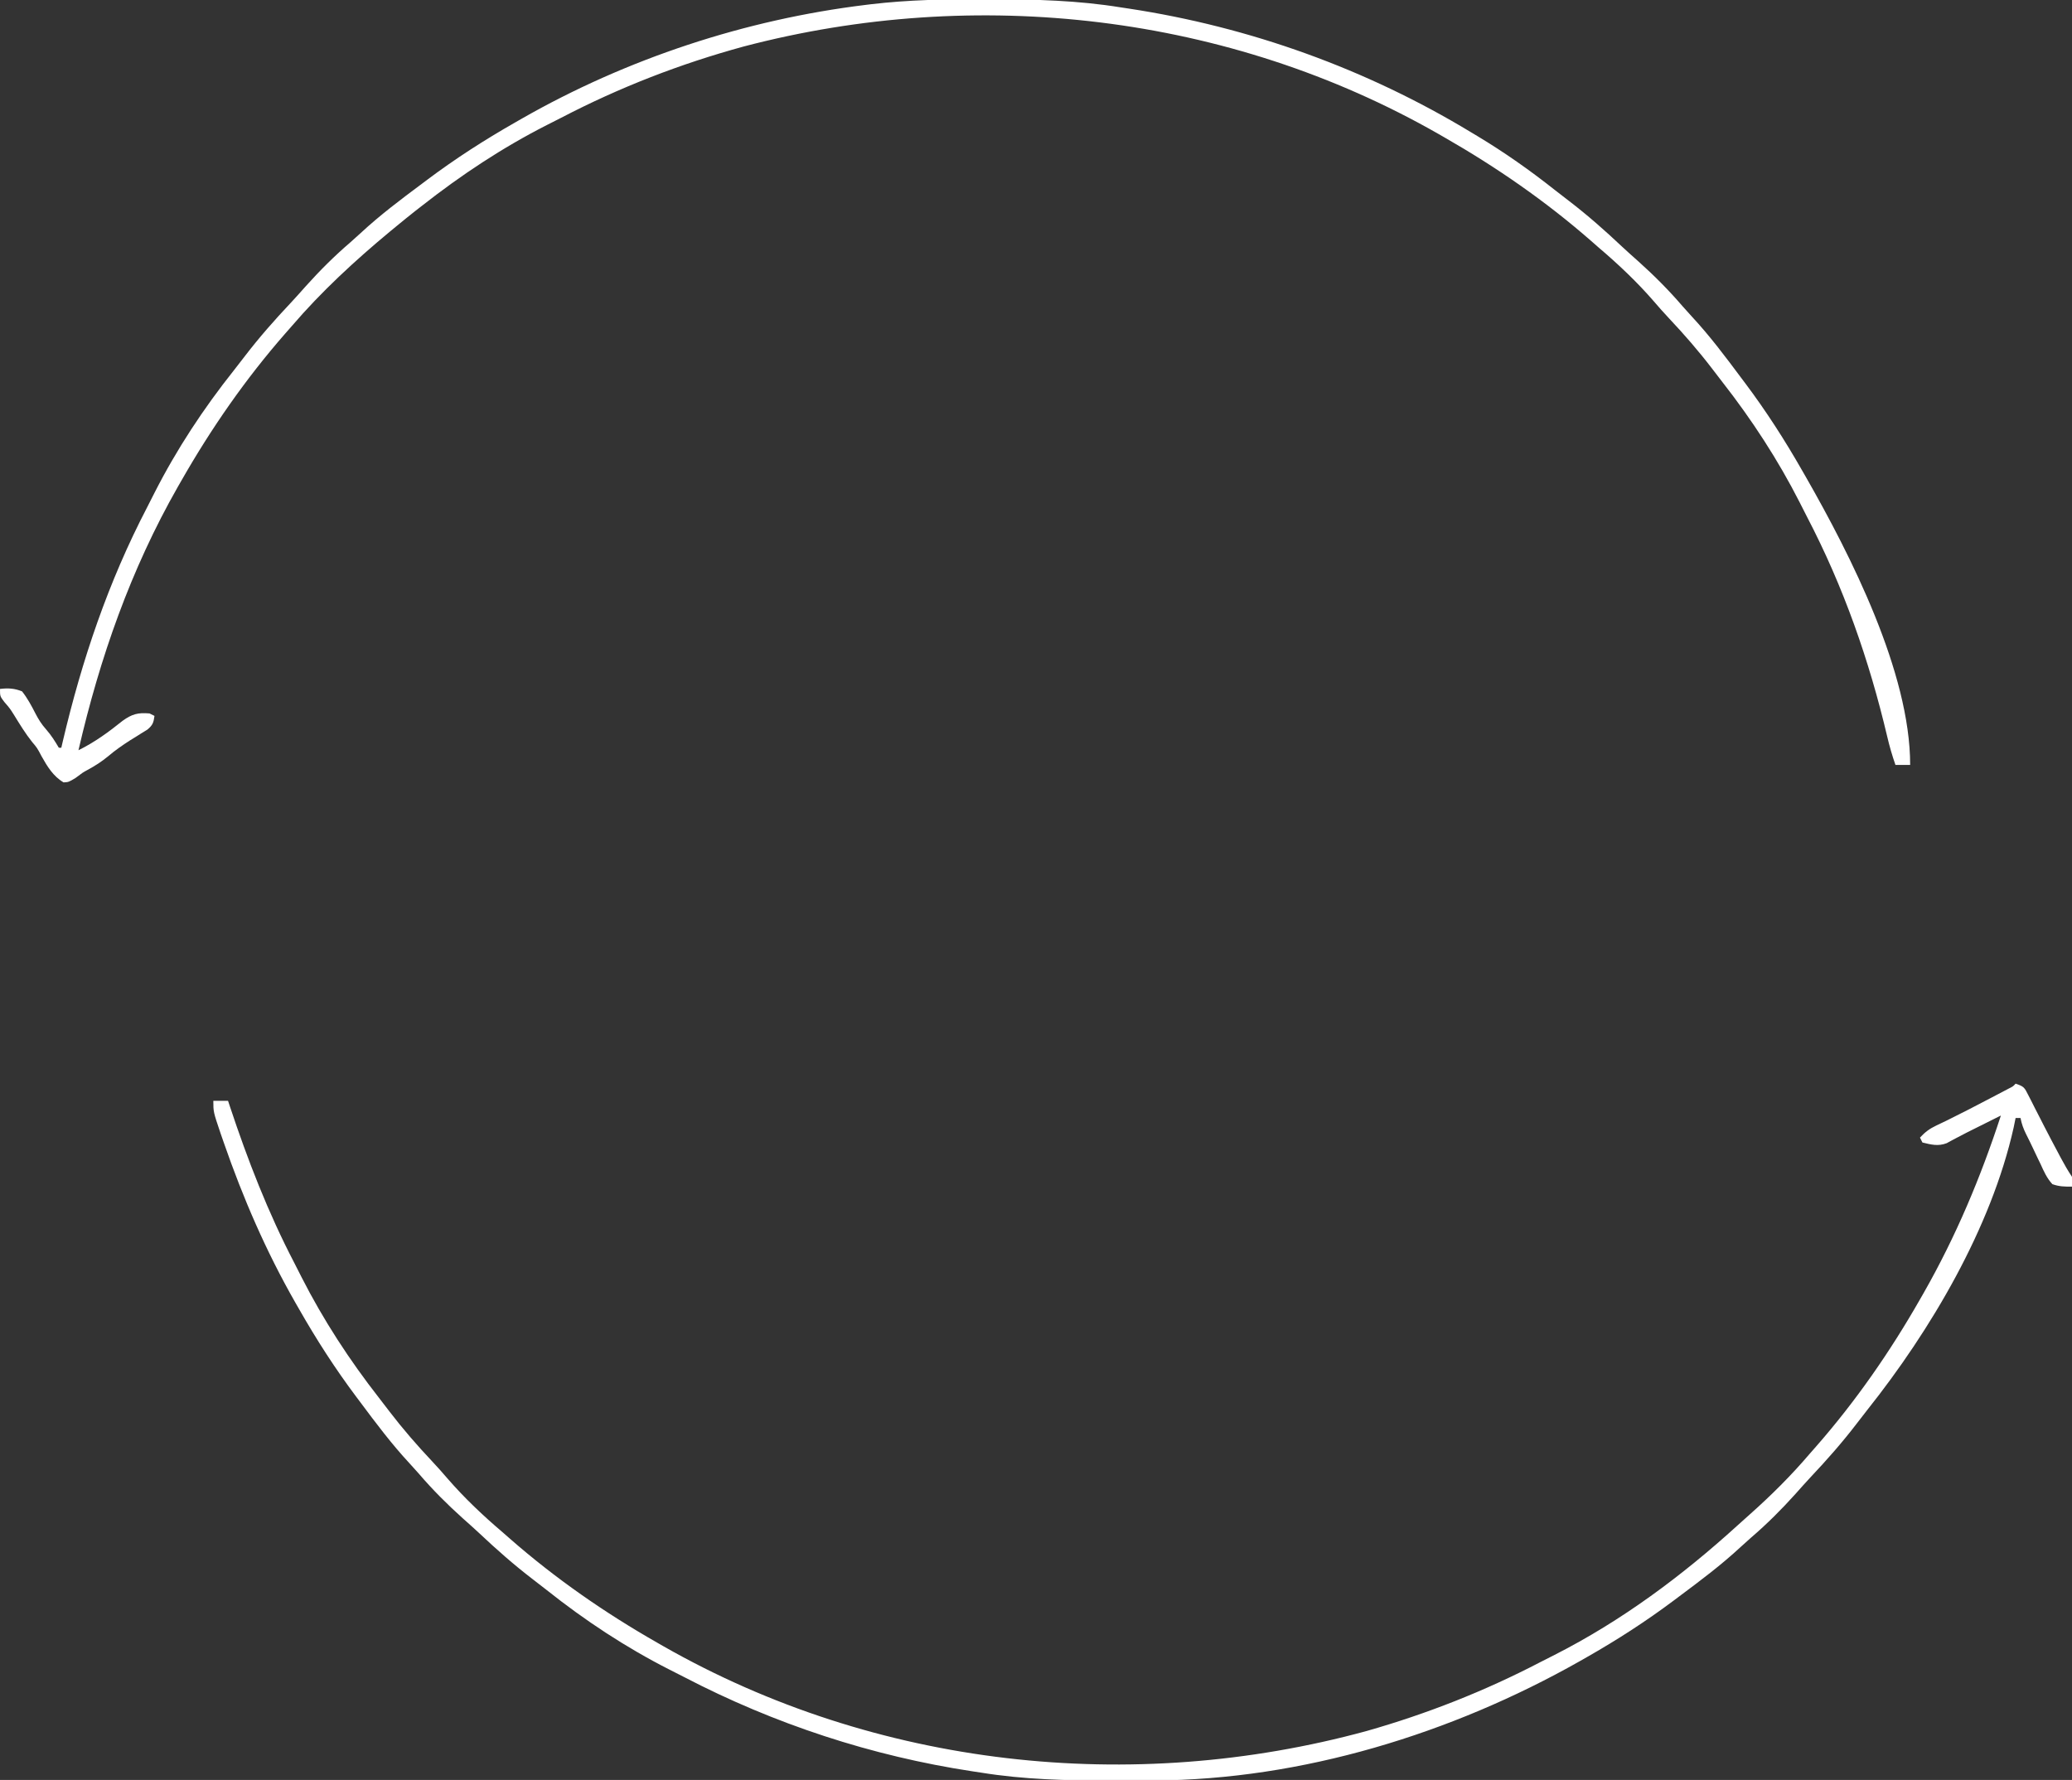 <?xml version="1.0" encoding="UTF-8"?>
<svg version="1.1" xmlns="http://www.w3.org/2000/svg" width="845" height="726">
<rect width="100%" height="100%" fill="#333333" stroke="none"/>
<path d="M0 0 C1.214 0.002 2.428 0.004 3.679 0.006 C21.306 0.05 38.511 0.484 55.938 3.312 C57.595 3.562 57.595 3.562 59.287 3.816 C108.672 11.311 156.231 28.438 198.938 54.312 C199.774 54.813 200.611 55.314 201.473 55.831 C212.517 62.474 222.867 69.764 232.969 77.762 C234.851 79.244 236.748 80.704 238.652 82.156 C246.31 88.025 253.436 94.3 260.449 100.921 C262.681 103.007 264.966 105.033 267.25 107.062 C273.606 112.77 279.553 118.73 285.113 125.215 C286.357 126.645 287.627 128.054 288.918 129.441 C296.195 137.275 302.555 145.751 308.938 154.312 C309.485 155.04 310.032 155.768 310.596 156.518 C319.205 167.994 326.835 179.852 333.938 192.312 C334.463 193.227 334.989 194.142 335.531 195.085 C353.578 226.677 377.938 274.552 377.938 312.312 C375.957 312.312 373.978 312.312 371.938 312.312 C370.605 308.455 369.479 304.632 368.562 300.656 C361.188 269.458 350.766 239.707 335.926 211.221 C334.913 209.264 333.922 207.297 332.934 205.328 C324.079 187.911 313.383 171.521 301.358 156.134 C299.947 154.325 298.556 152.502 297.168 150.676 C291.675 143.501 285.841 136.778 279.645 130.203 C277.493 127.906 275.415 125.583 273.375 123.188 C266.521 115.28 258.904 108.082 250.938 101.312 C249.922 100.423 248.908 99.532 247.895 98.641 C229.424 82.471 209.236 68.501 187.938 56.312 C186.756 55.632 186.756 55.632 185.55 54.938 C100.095 6.093 -2.855 -5.651 -97.734 19.27 C-123.58 26.322 -148.388 35.943 -172.154 48.324 C-174.111 49.337 -176.078 50.328 -178.047 51.316 C-196.17 60.53 -213.091 71.762 -229.062 84.312 C-230.422 85.37 -230.422 85.37 -231.809 86.449 C-234.251 88.376 -236.662 90.334 -239.062 92.312 C-240.042 93.118 -241.022 93.924 -242.031 94.754 C-256.283 106.587 -270.005 119.234 -282.062 133.312 C-282.956 134.331 -283.851 135.35 -284.746 136.367 C-300.902 154.831 -314.907 175.009 -327.062 196.312 C-327.543 197.149 -328.023 197.986 -328.519 198.848 C-347.765 232.61 -360.339 268.556 -369.062 306.312 C-362.517 303.1 -356.729 298.877 -351.062 294.312 C-347.234 291.564 -344.777 290.893 -340.062 291.312 C-339.402 291.642 -338.743 291.973 -338.062 292.312 C-338.42 295.031 -338.786 296.079 -340.918 297.875 C-341.688 298.349 -342.457 298.824 -343.25 299.312 C-344.472 300.084 -344.472 300.084 -345.719 300.871 C-346.492 301.347 -347.266 301.822 -348.062 302.312 C-351.225 304.359 -354.13 306.37 -357 308.812 C-359.72 311.033 -362.267 312.677 -365.332 314.328 C-367.364 315.442 -367.364 315.442 -370.25 317.625 C-373.062 319.312 -373.062 319.312 -375.125 319.438 C-379.318 317.003 -381.816 312.888 -384.125 308.75 C-385.9 305.384 -385.9 305.384 -387.965 302.941 C-390.721 299.487 -392.961 295.786 -395.281 292.031 C-397.031 289.246 -397.031 289.246 -399.281 286.656 C-401.062 284.312 -401.062 284.312 -401.062 281.312 C-397.756 280.923 -395.166 281.05 -392.062 282.312 C-389.832 285.159 -388.272 288.08 -386.625 291.297 C-385.338 293.782 -384.148 295.674 -382.312 297.75 C-380.202 300.154 -378.678 302.566 -377.062 305.312 C-376.733 305.312 -376.402 305.312 -376.062 305.312 C-375.873 304.495 -375.683 303.677 -375.487 302.835 C-367.659 269.506 -356.911 237.665 -341.051 207.221 C-340.038 205.264 -339.047 203.297 -338.059 201.328 C-328.995 183.498 -318.022 166.875 -305.581 151.232 C-304.11 149.372 -302.665 147.495 -301.227 145.609 C-295.357 137.947 -289.078 130.817 -282.454 123.801 C-280.368 121.569 -278.342 119.284 -276.312 117 C-270.605 110.644 -264.645 104.697 -258.16 99.137 C-256.73 97.893 -255.321 96.623 -253.934 95.332 C-246.1 88.055 -237.624 81.695 -229.062 75.312 C-228.335 74.765 -227.607 74.218 -226.857 73.654 C-215.381 65.045 -203.523 57.415 -191.062 50.312 C-189.69 49.524 -189.69 49.524 -188.29 48.719 C-145.395 24.216 -97.115 8.305 -48.062 2.312 C-47.359 2.226 -46.655 2.14 -45.93 2.051 C-30.62 0.238 -15.404 -0.048 0 0 Z " fill="#FFFFFF" transform="translate(401.062,-0.313)"/>
<path d="M0 0 C3.494 1.165 3.612 1.594 5.199 4.727 C5.6 5.505 6.001 6.282 6.414 7.084 C6.834 7.923 7.255 8.761 7.688 9.625 C8.576 11.357 9.466 13.089 10.355 14.82 C10.798 15.689 11.241 16.559 11.697 17.454 C13.592 21.157 15.541 24.83 17.5 28.5 C17.989 29.424 17.989 29.424 18.487 30.366 C19.892 33.006 21.339 35.508 23 38 C23 39.32 23 40.64 23 42 C19.92 42.01 17.853 42.002 15 41 C12.765 38.575 11.532 35.802 10.188 32.812 C9.635 31.678 9.635 31.678 9.072 30.521 C8.355 29.042 7.65 27.556 6.96 26.063 C6.104 24.224 5.196 22.409 4.281 20.598 C3.177 18.359 2.469 16.438 2 14 C1.34 14 0.68 14 0 14 C-0.262 15.284 -0.523 16.568 -0.793 17.891 C-9.954 58.882 -34.66 100.614 -60.481 133.08 C-61.953 134.94 -63.398 136.817 -64.836 138.703 C-70.706 146.365 -76.985 153.495 -83.608 160.511 C-85.695 162.743 -87.721 165.029 -89.75 167.312 C-95.458 173.668 -101.417 179.615 -107.902 185.176 C-109.333 186.42 -110.741 187.689 -112.129 188.98 C-119.962 196.257 -128.439 202.617 -137 209 C-137.728 209.547 -138.456 210.095 -139.206 210.659 C-150.679 219.266 -162.533 226.911 -175 234 C-175.941 234.537 -176.883 235.073 -177.853 235.626 C-229.903 265.07 -291.124 283.952 -351.219 284.203 C-352.347 284.21 -353.476 284.217 -354.638 284.224 C-358.259 284.242 -361.879 284.248 -365.5 284.25 C-366.736 284.251 -367.973 284.251 -369.247 284.252 C-387.052 284.237 -404.397 283.857 -422 281 C-423.105 280.834 -424.21 280.667 -425.349 280.496 C-466.473 274.256 -506.214 261.2 -543.092 241.989 C-545.048 240.975 -547.015 239.985 -548.984 238.996 C-566.814 229.933 -583.438 218.959 -599.08 206.519 C-600.94 205.047 -602.817 203.602 -604.703 202.164 C-612.365 196.294 -619.495 190.015 -626.511 183.392 C-628.743 181.305 -631.029 179.279 -633.312 177.25 C-639.668 171.542 -645.615 165.583 -651.176 159.098 C-652.42 157.667 -653.689 156.259 -654.98 154.871 C-662.257 147.038 -668.617 138.561 -675 130 C-675.821 128.908 -675.821 128.908 -676.659 127.794 C-685.267 116.319 -692.898 104.461 -700 92 C-700.526 91.085 -701.052 90.17 -701.594 89.228 C-713.496 68.391 -722.896 46.65 -730.75 24 C-731.396 22.139 -731.396 22.139 -732.055 20.24 C-735 11.524 -735 11.524 -735 7 C-733.02 7 -731.04 7 -729 7 C-728.624 8.137 -728.624 8.137 -728.241 9.297 C-720.939 31.256 -712.698 52.533 -701.989 73.092 C-700.975 75.048 -699.985 77.015 -698.996 78.984 C-690.141 96.402 -679.446 112.791 -667.42 128.178 C-666.01 129.987 -664.619 131.81 -663.23 133.637 C-657.737 140.811 -651.903 147.535 -645.707 154.109 C-643.555 156.407 -641.477 158.73 -639.438 161.125 C-632.583 169.032 -624.966 176.231 -617 183 C-615.985 183.89 -614.97 184.78 -613.957 185.672 C-595.493 201.835 -575.308 215.842 -554 228 C-553.163 228.48 -552.326 228.961 -551.464 229.456 C-464.814 278.852 -360.574 290.213 -264.697 264.052 C-240.142 257.064 -216.558 247.788 -193.908 235.989 C-191.952 234.975 -189.985 233.985 -188.016 232.996 C-160.66 219.091 -136.038 200.771 -113.395 180.176 C-111.776 178.705 -110.148 177.244 -108.512 175.793 C-99.774 168.033 -91.579 159.895 -84 151 C-83.109 149.984 -82.217 148.968 -81.324 147.953 C-65.163 129.49 -51.157 109.306 -39 88 C-38.279 86.745 -38.279 86.745 -37.544 85.464 C-24.385 62.381 -14.236 38.241 -6 13 C-7.062 13.531 -8.124 14.062 -9.219 14.609 C-17.719 18.859 -17.719 18.859 -19.857 19.919 C-21.302 20.648 -22.736 21.396 -24.16 22.163 C-25.197 22.712 -25.197 22.712 -26.254 23.273 C-26.868 23.608 -27.483 23.942 -28.115 24.287 C-31.626 25.616 -34.414 24.881 -38 24 C-38.33 23.34 -38.66 22.68 -39 22 C-36.934 19.756 -35.065 18.363 -32.312 17.062 C-31.69 16.765 -31.067 16.467 -30.426 16.16 C-29.625 15.777 -28.825 15.394 -28 15 C-21.97 12.035 -16.01 8.94 -10.062 5.812 C-9.201 5.362 -8.339 4.911 -7.451 4.447 C-6.633 4.017 -5.815 3.587 -4.973 3.145 C-4.233 2.756 -3.493 2.368 -2.731 1.968 C-1.028 1.119 -1.028 1.119 0 0 Z " fill="#FFFFFF" transform="translate(822,442)"/>
<path d="" fill="#FFFFFF" transform="translate(0,0)"/>
<path d="" fill="#FFFFFF" transform="translate(0,0)"/>
</svg>
